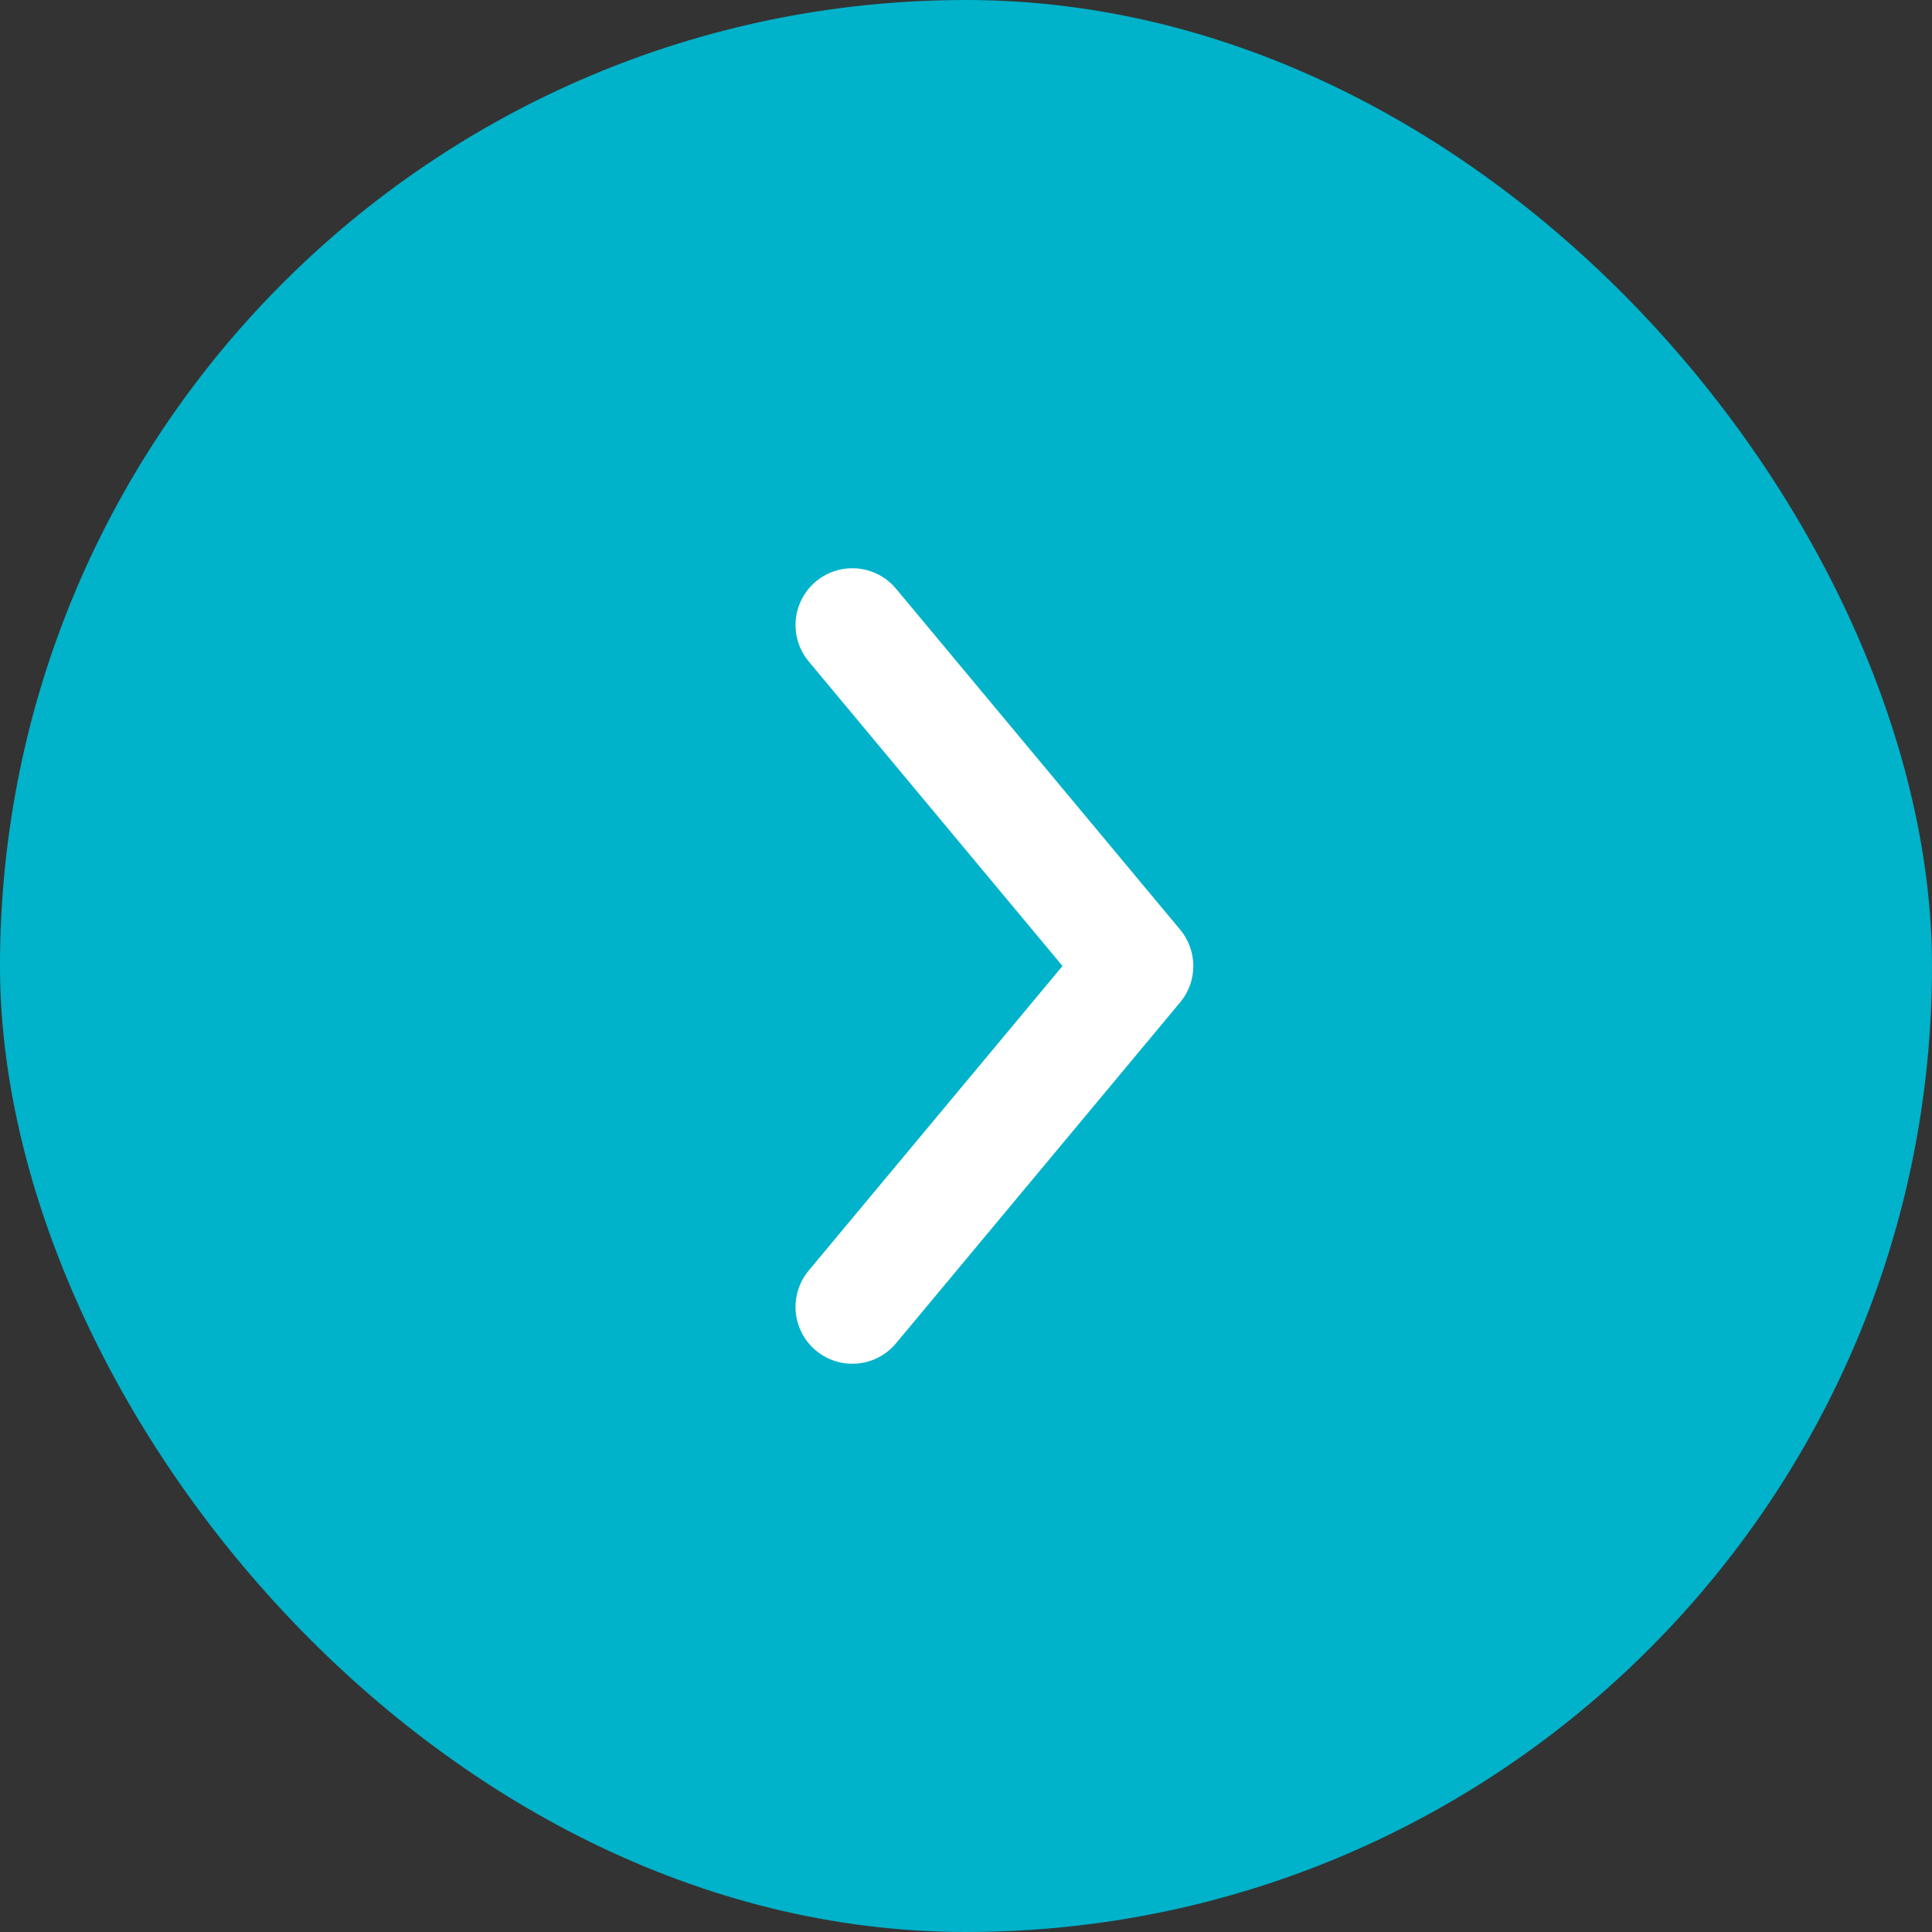 <svg width="34" height="34" fill="none" xmlns="http://www.w3.org/2000/svg"><rect width="100%" height="100%" fill="#333333" stroke="none"/><rect width="34" height="34" rx="17" fill="#00B2CA"/><path d="m15 23 5-6-5-6" stroke="#fff" stroke-width="2" stroke-linecap="round" stroke-linejoin="round"/></svg>